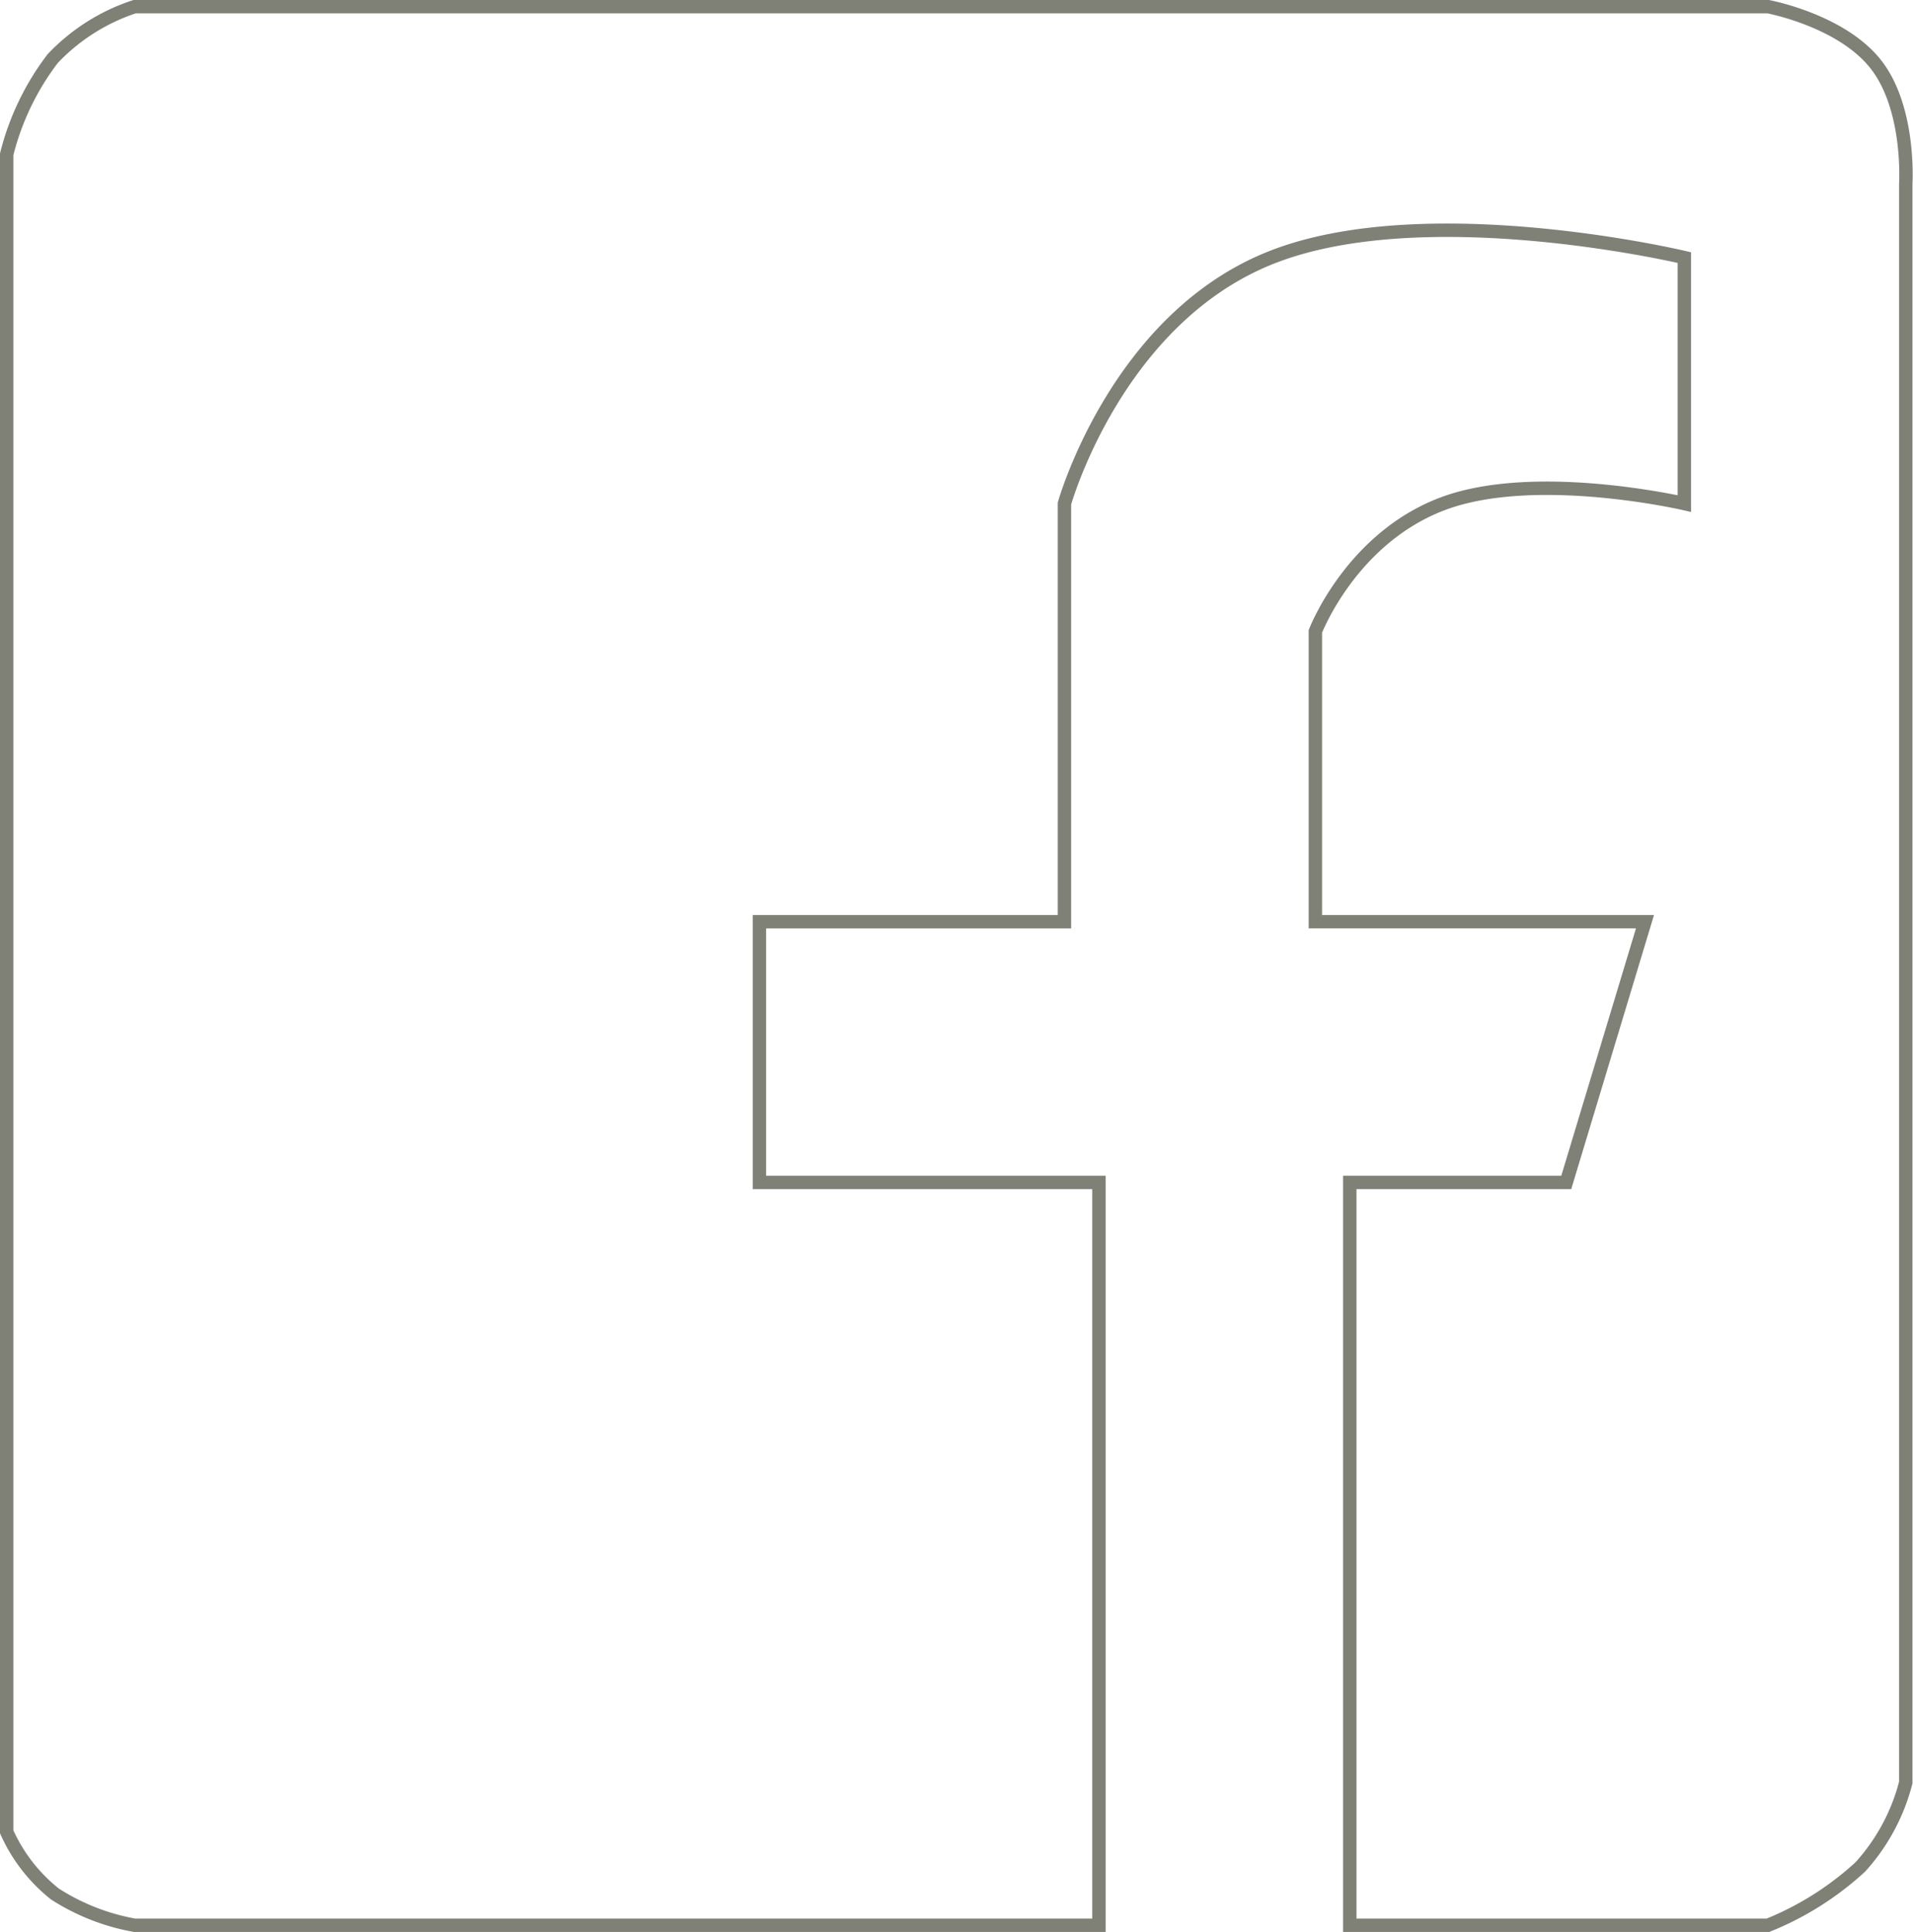 <svg xmlns="http://www.w3.org/2000/svg" width="142.889" height="144.315" viewBox="0 0 142.889 144.315">
  <path id="facebook-icon" d="M708.309,298.941V424.251a12.373,12.373,0,0,0,3.6,4.644,16.287,16.287,0,0,0,5.959,2.338h72.025V375.744H764.533V356.268h22.783V325.032s3.858-13.78,15.434-18.374,30.868,0,30.868,0v18.374s-11.116-2.572-18.006,0-9.554,9.554-9.554,9.554v21.681h24.621l-5.88,19.476H808.63v55.489h31.235a22.72,22.72,0,0,0,6.9-4.359,14.909,14.909,0,0,0,3.393-6.3V301.146s.355-5.59-2.218-8.9-8.072-4.332-8.072-4.332h-122a14.754,14.754,0,0,0-6.122,3.879A19.628,19.628,0,0,0,708.309,298.941Z" transform="translate(-707.809 -287.417)" fill="none" stroke="#7f8076" stroke-width="1"/>
</svg>
